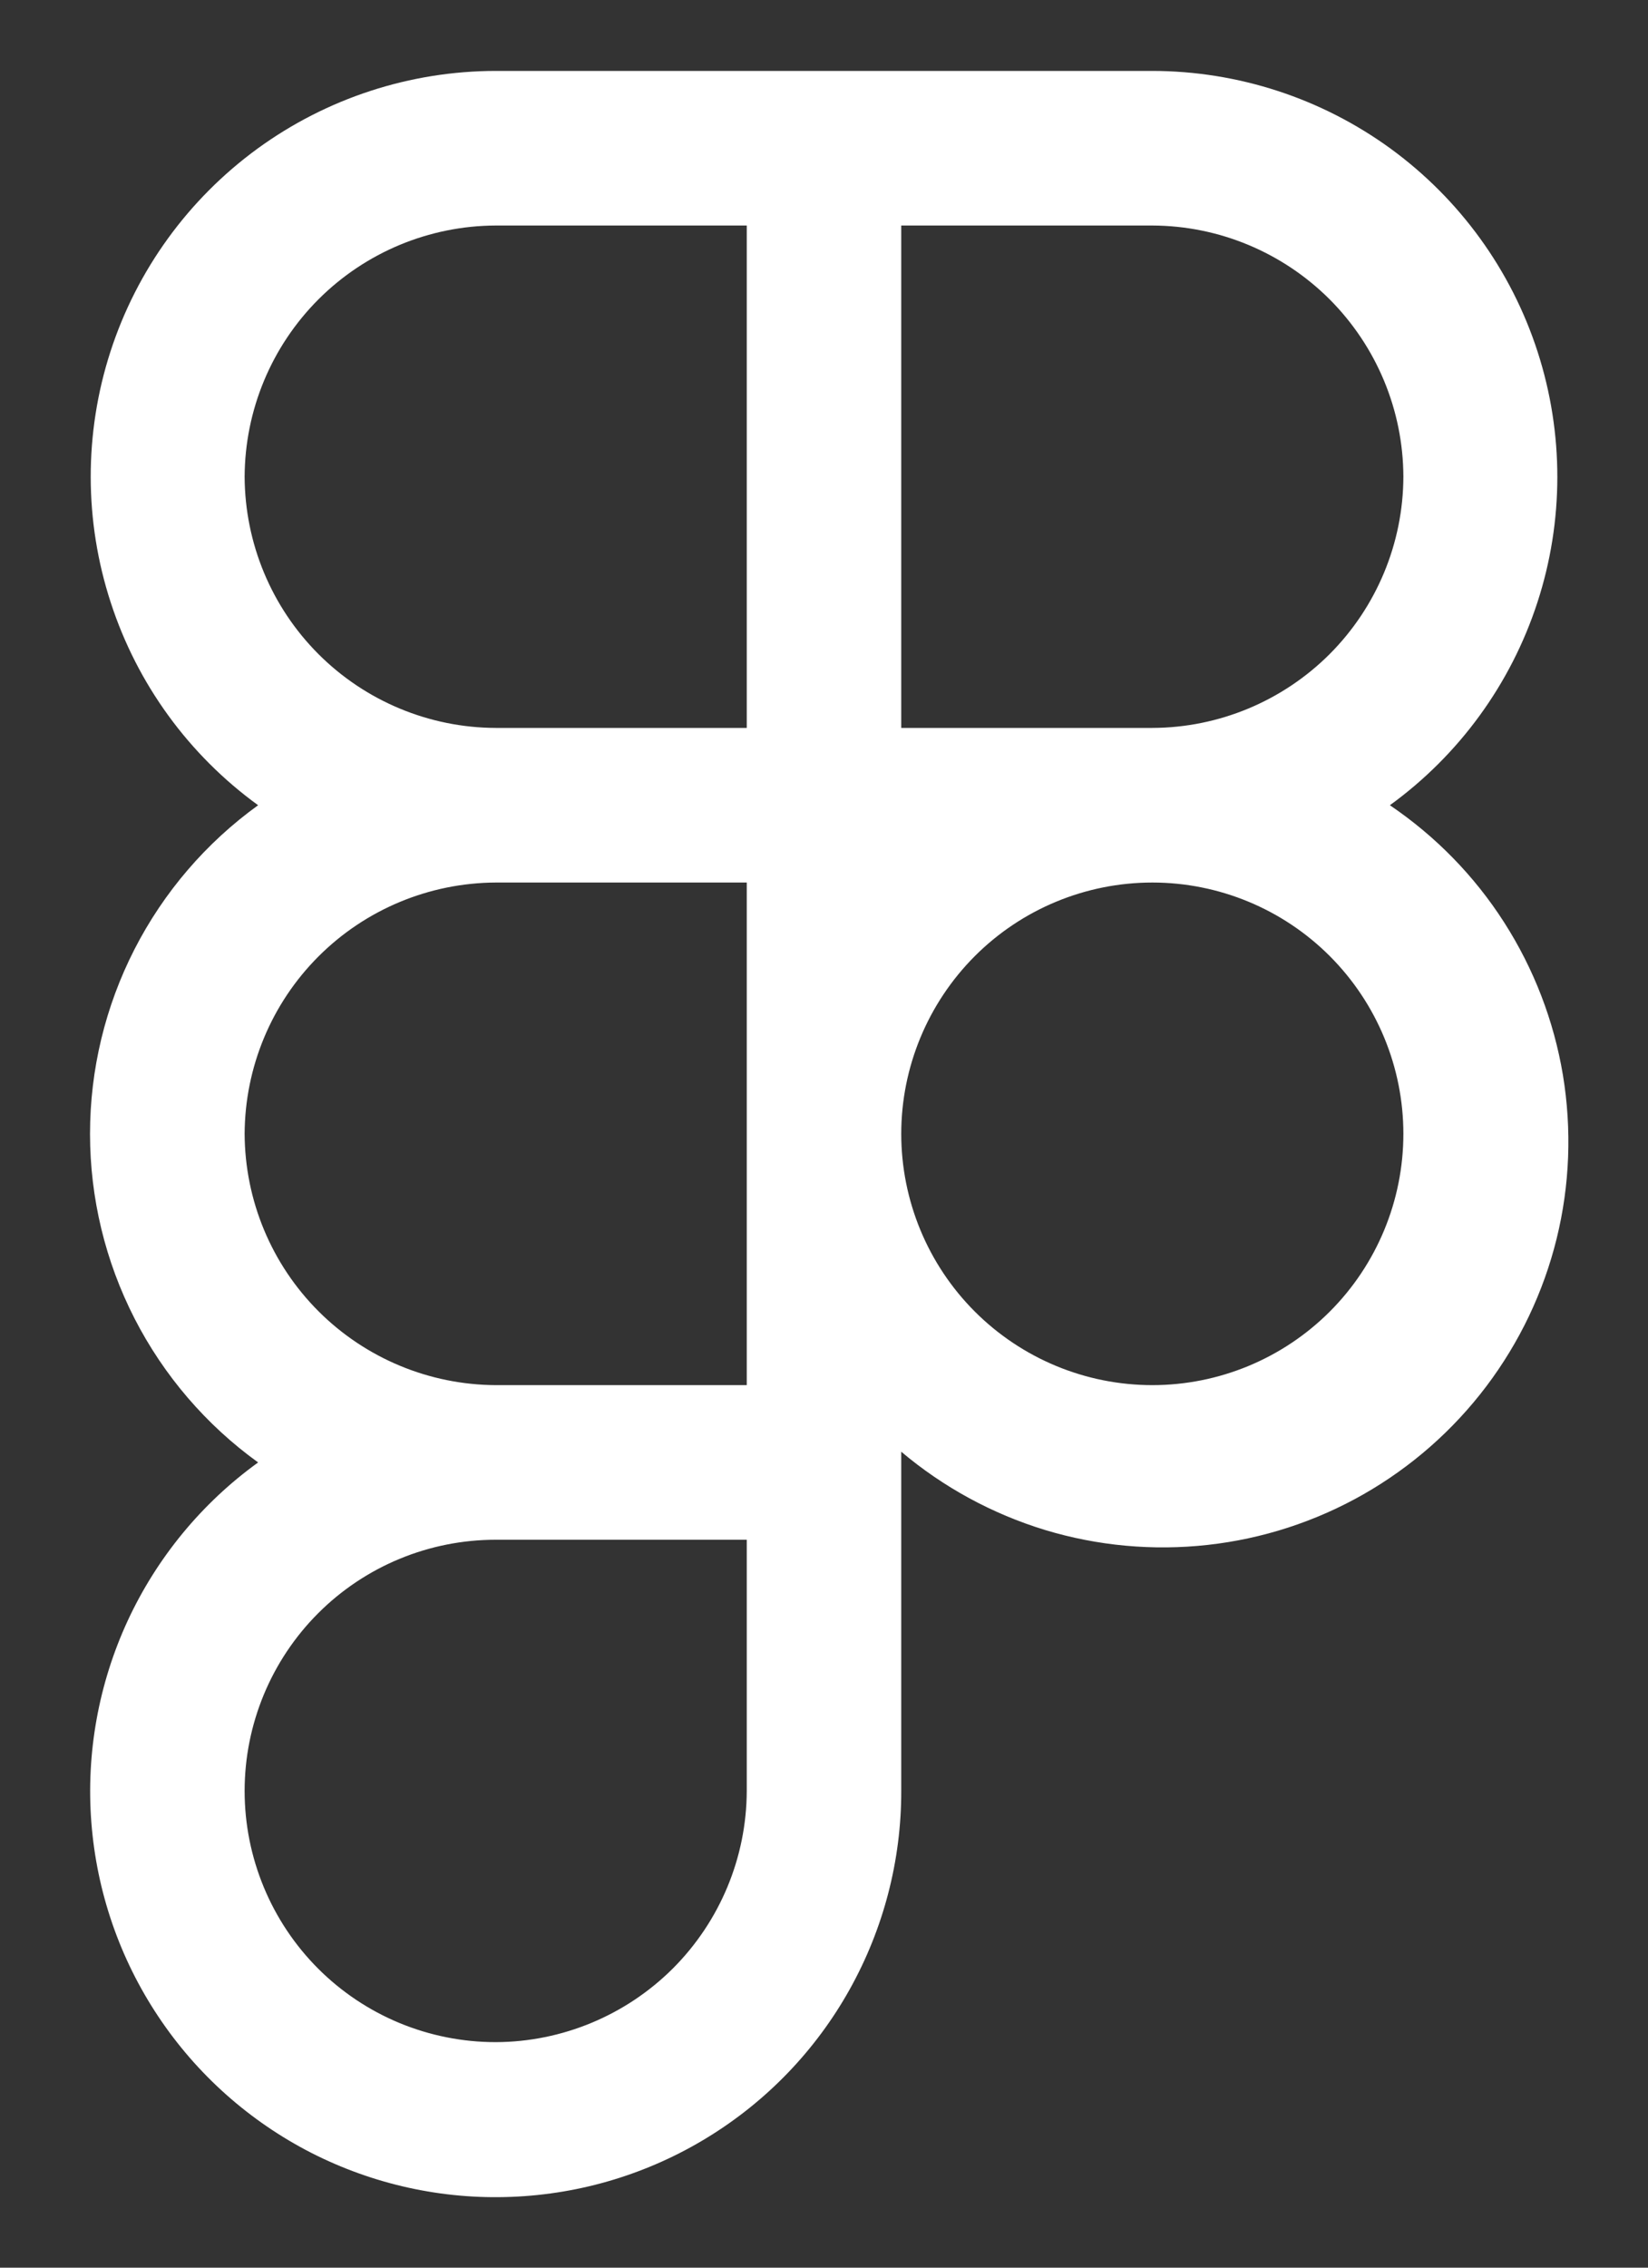 <svg width="16" height="22" viewBox="0 0 16 22" fill="none" xmlns="http://www.w3.org/2000/svg">
<rect x="0" y="0" width="16" height="22" fill="#333333" stroke="none"/>
<path d="M13.494 7.812C14.167 7.324 14.668 6.636 14.926 5.845C15.184 5.055 15.184 4.203 14.928 3.412C14.672 2.621 14.173 1.932 13.501 1.442C12.829 0.953 12.019 0.689 11.188 0.688H4.813C3.981 0.689 3.172 0.953 2.5 1.442C1.828 1.932 1.328 2.621 1.072 3.412C0.816 4.203 0.817 5.055 1.075 5.845C1.332 6.636 1.833 7.324 2.506 7.812C2.001 8.176 1.59 8.655 1.306 9.209C1.022 9.764 0.874 10.377 0.874 11C0.874 11.623 1.022 12.236 1.306 12.791C1.59 13.345 2.001 13.824 2.506 14.188C1.96 14.582 1.524 15.111 1.24 15.723C0.957 16.335 0.835 17.009 0.887 17.681C0.939 18.354 1.162 19.001 1.536 19.562C1.91 20.124 2.422 20.579 3.022 20.886C3.623 21.192 4.292 21.34 4.966 21.313C5.64 21.287 6.296 21.088 6.87 20.736C7.445 20.384 7.92 19.89 8.249 19.301C8.578 18.712 8.751 18.049 8.75 17.375V14.084C9.159 14.429 9.634 14.687 10.145 14.843C10.657 14.998 11.195 15.047 11.726 14.988C12.258 14.929 12.772 14.762 13.236 14.498C13.701 14.233 14.107 13.877 14.43 13.45C14.752 13.024 14.985 12.536 15.113 12.017C15.241 11.498 15.261 10.958 15.174 10.43C15.086 9.903 14.892 9.399 14.603 8.948C14.315 8.498 13.937 8.112 13.494 7.812ZM13.625 4.625C13.623 5.271 13.365 5.889 12.909 6.346C12.452 6.802 11.834 7.06 11.188 7.062H8.75V2.188H11.188C11.834 2.19 12.452 2.448 12.909 2.904C13.365 3.361 13.623 3.979 13.625 4.625ZM2.375 4.625C2.378 3.979 2.635 3.361 3.092 2.904C3.548 2.448 4.167 2.19 4.813 2.188H7.25V7.062H4.813C4.167 7.06 3.548 6.802 3.092 6.346C2.635 5.889 2.378 5.271 2.375 4.625ZM2.375 11C2.378 10.354 2.635 9.736 3.092 9.279C3.548 8.823 4.167 8.565 4.813 8.562H7.25V13.438H4.813C4.167 13.435 3.548 13.177 3.092 12.721C2.635 12.264 2.378 11.646 2.375 11ZM4.813 19.812C4.166 19.812 3.546 19.556 3.089 19.099C2.632 18.642 2.375 18.021 2.375 17.375C2.375 16.729 2.632 16.108 3.089 15.651C3.546 15.194 4.166 14.938 4.813 14.938H7.25V17.375C7.248 18.021 6.99 18.639 6.534 19.096C6.077 19.552 5.458 19.81 4.813 19.812ZM11.188 13.438C10.541 13.438 9.921 13.181 9.464 12.724C9.007 12.267 8.75 11.646 8.75 11C8.75 10.354 9.007 9.734 9.464 9.276C9.921 8.819 10.541 8.562 11.188 8.562C11.834 8.562 12.454 8.819 12.911 9.276C13.368 9.734 13.625 10.354 13.625 11C13.625 11.646 13.368 12.267 12.911 12.724C12.454 13.181 11.834 13.438 11.188 13.438Z" fill="white"/>
</svg>
